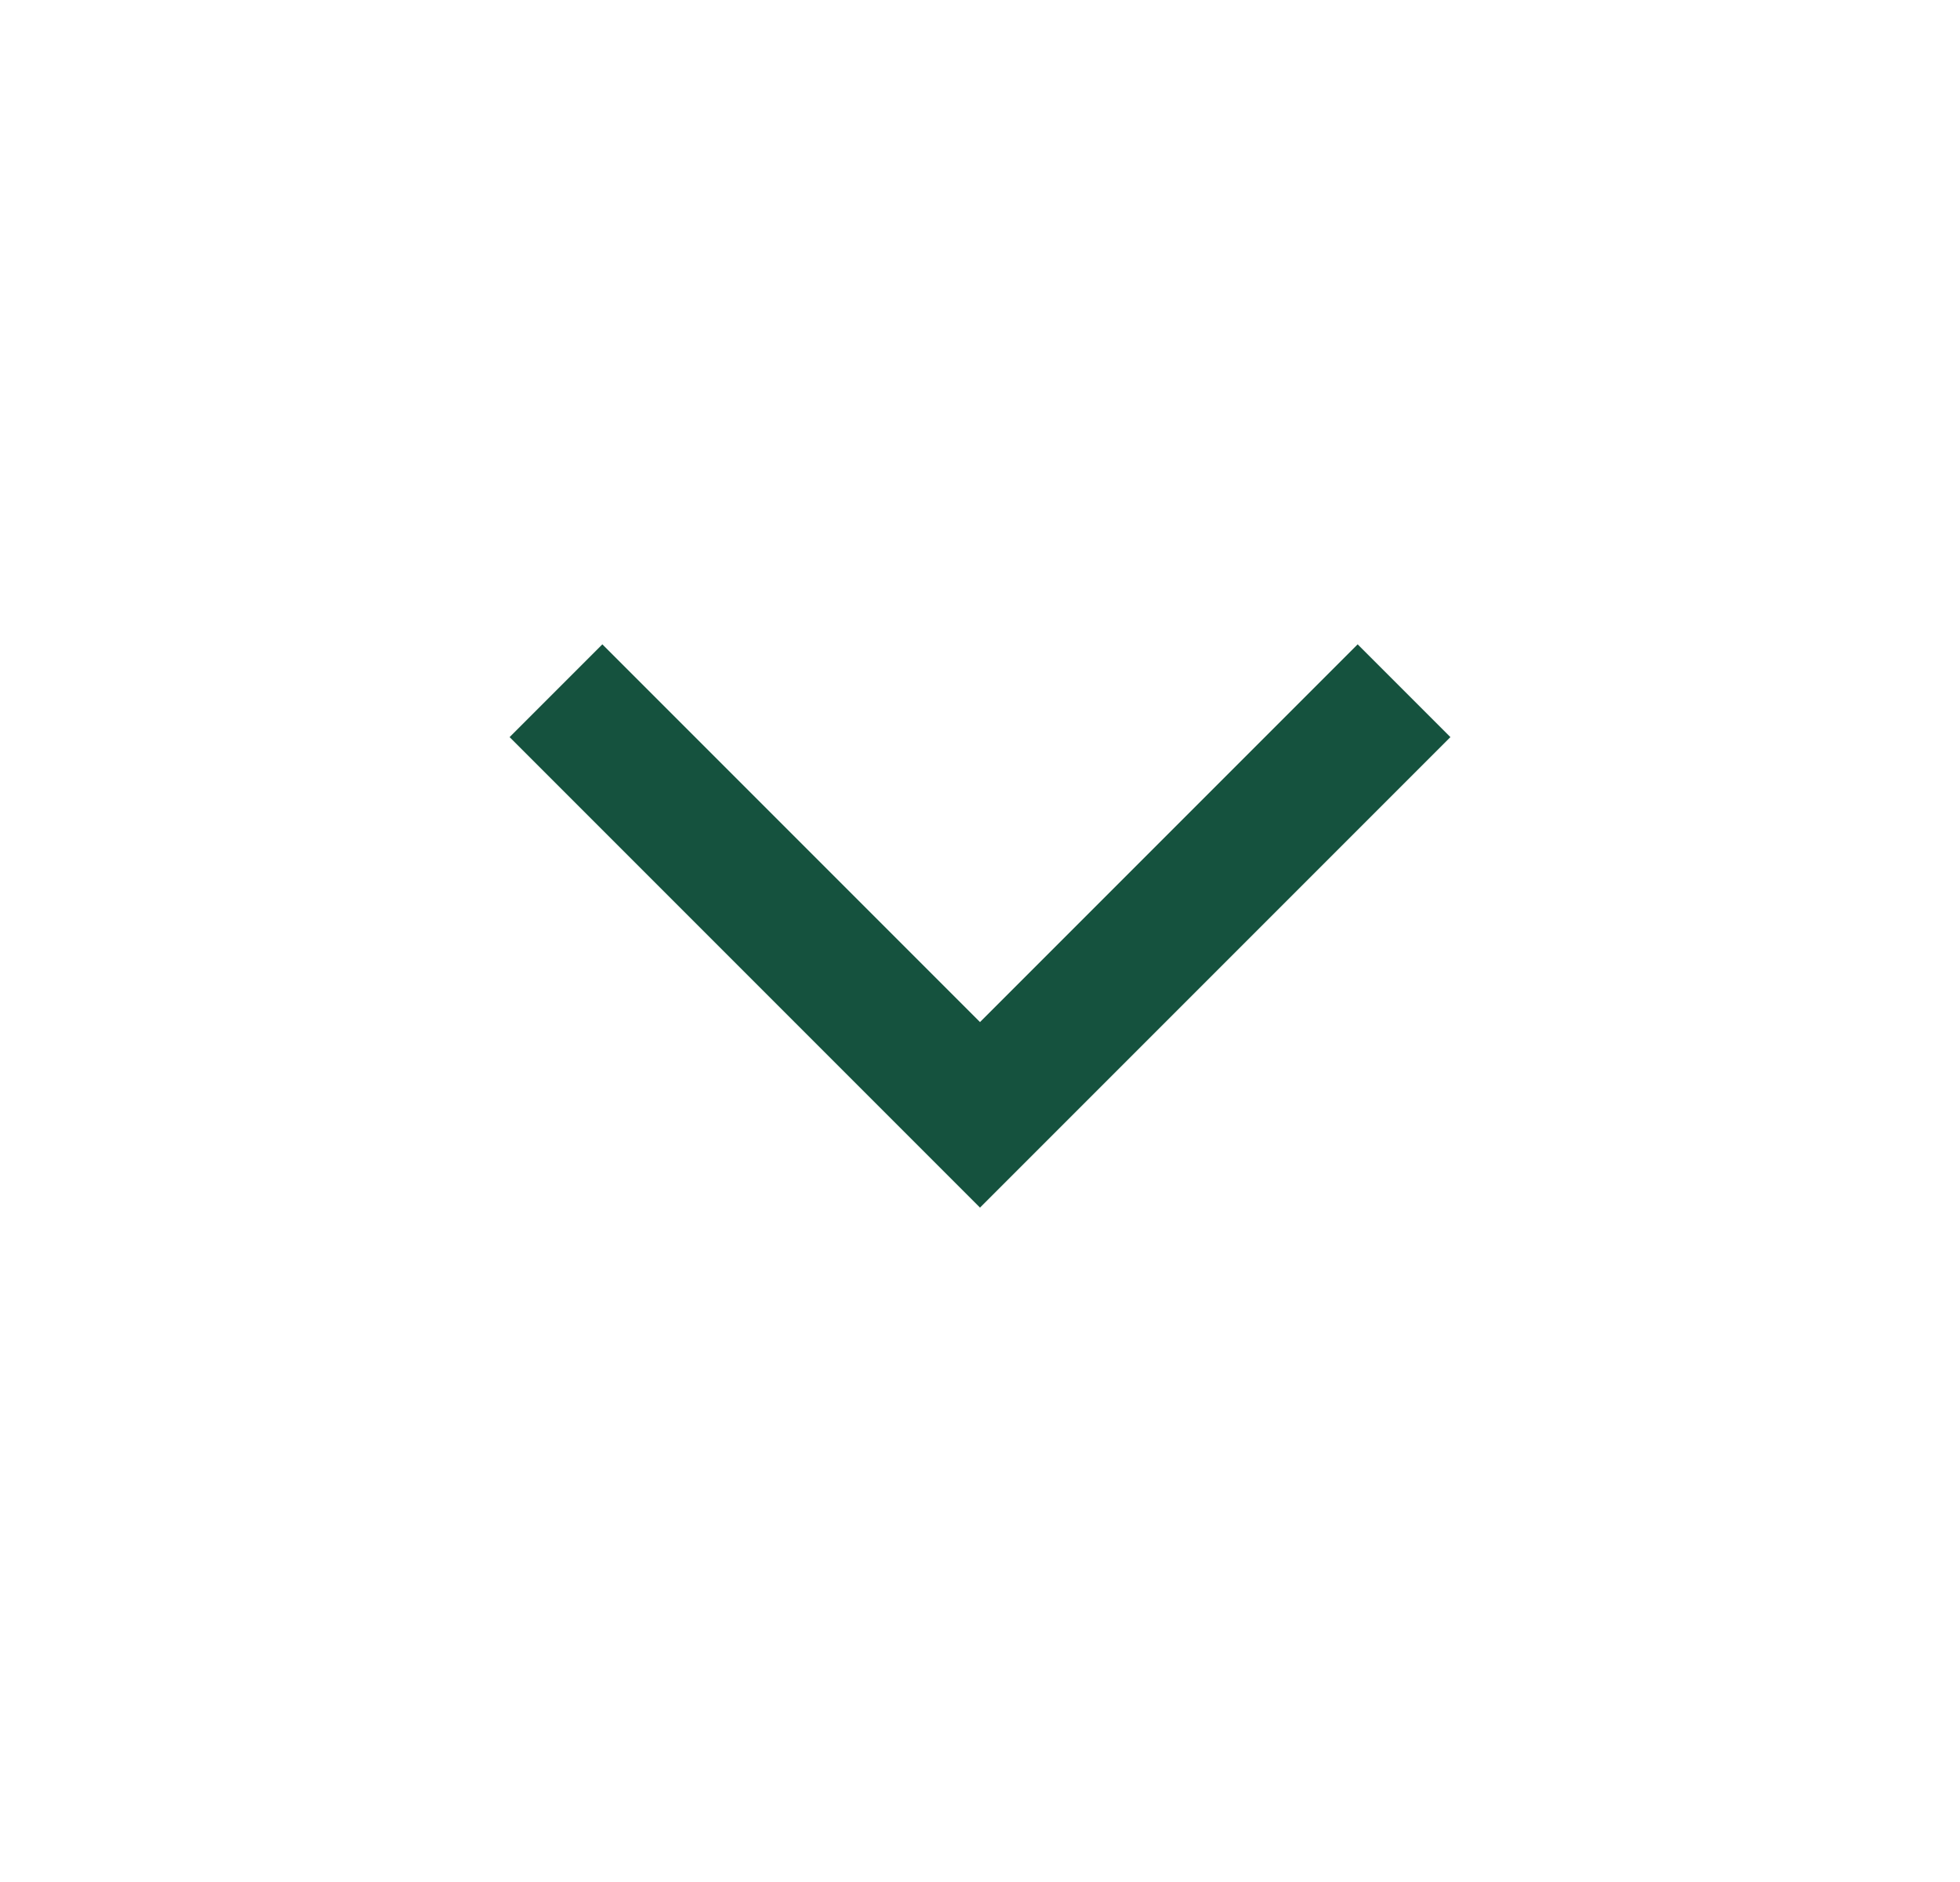 <svg width="25" height="24" viewBox="0 0 25 24" fill="none" xmlns="http://www.w3.org/2000/svg">
<mask id="mask0_547_2888" style="mask-type:alpha" maskUnits="userSpaceOnUse" x="0" y="0" width="25" height="24">
<rect x="0.5" width="24" height="24" fill="#D9D9D9"/>
</mask>
<g mask="url(#mask0_547_2888)">
<path d="M12.5 15.4L6.5 9.4L7.683 8.217L12.5 13.034L17.317 8.217L18.5 9.4L12.5 15.4Z" fill="#15523E"/>
</g>
</svg>

